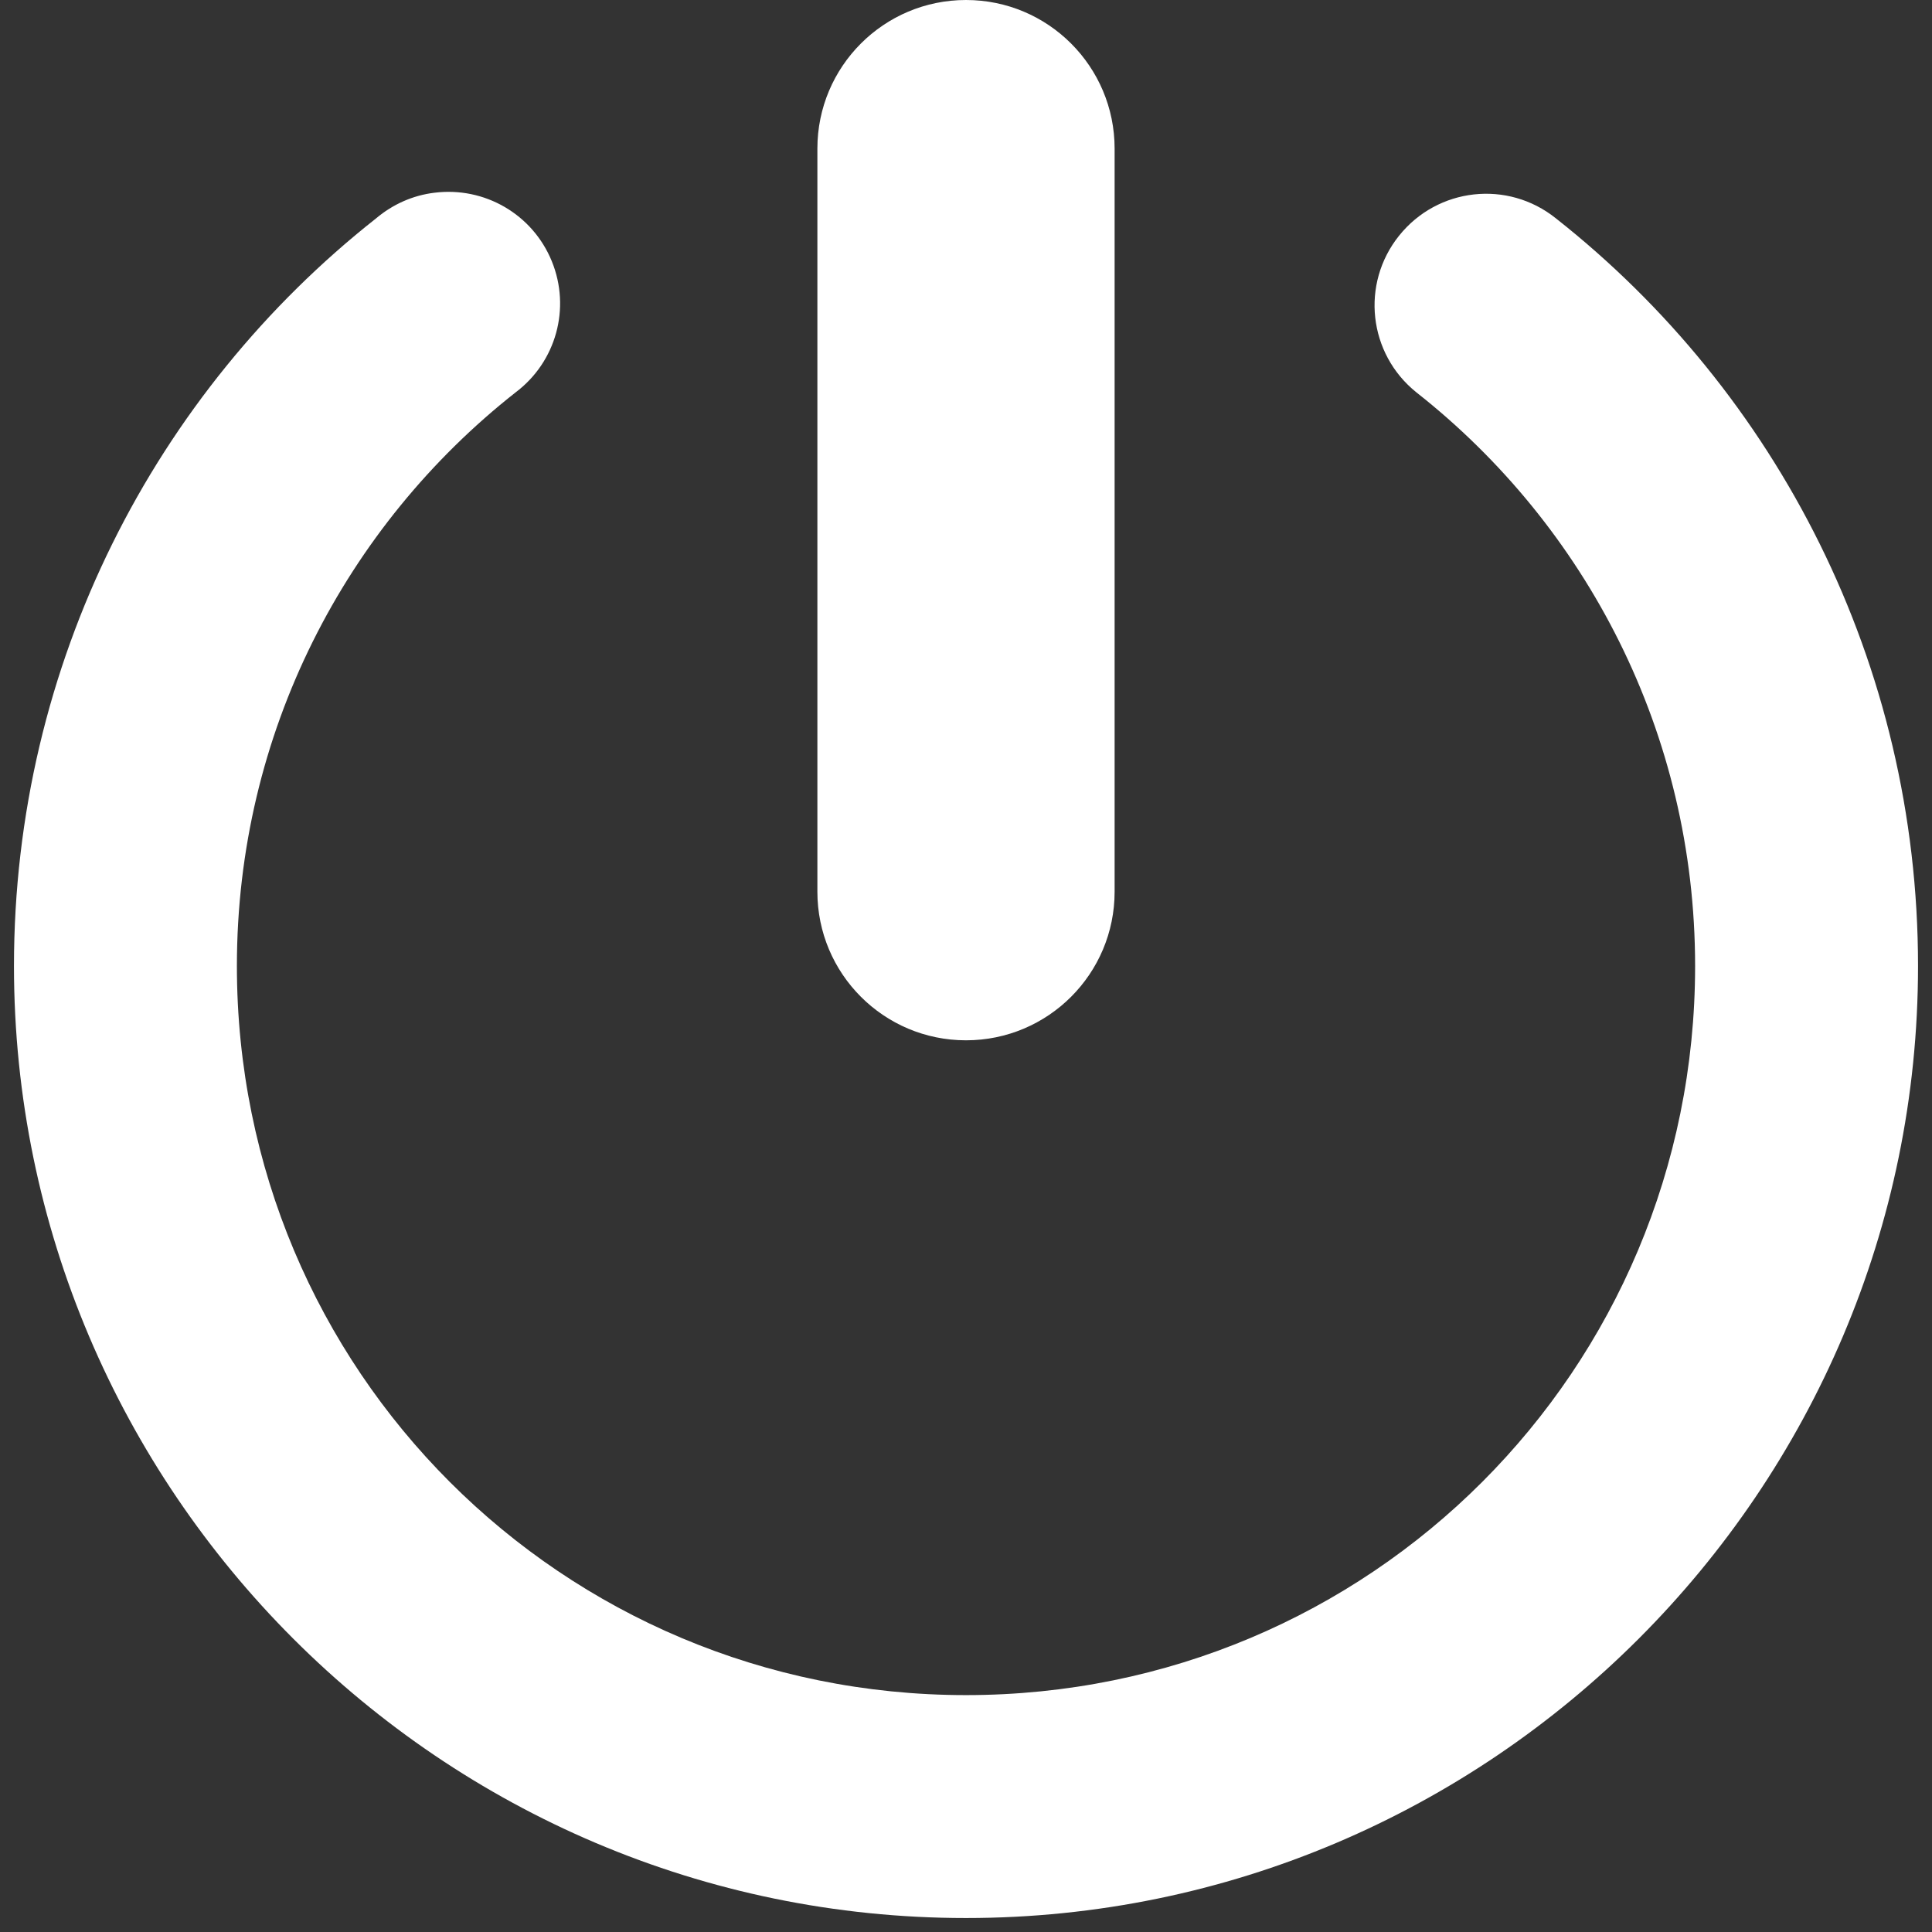 <svg xmlns="http://www.w3.org/2000/svg" xmlns:xlink="http://www.w3.org/1999/xlink" viewBox="0 0 26 26" fill="#FFFFFF">
  <rect x="0" y="0" width="26" height="26" fill="#333333" stroke="none"/>
  <path d="M13 0C11.895 0 11 0.895 11 2L11 12C11 13.105 11.895 14 13 14C14.105 14 15 13.105 15 12L15 2C15 0.895 14.105 0 13 0 Z M 5.844 2.594C5.555 2.629 5.285 2.75 5.062 2.938C2.09 5.281 0.188 8.926 0.188 13C0.188 20.059 5.941 25.812 13 25.812C20.059 25.812 25.812 20.059 25.812 13C25.812 8.926 23.91 5.281 20.938 2.938C20.289 2.418 19.348 2.523 18.828 3.172C18.309 3.82 18.414 4.762 19.062 5.281C21.344 7.078 22.812 9.863 22.812 13C22.812 18.438 18.438 22.812 13 22.812C7.562 22.812 3.188 18.438 3.188 13C3.188 9.863 4.656 7.078 6.938 5.281C7.484 4.871 7.684 4.148 7.426 3.516C7.168 2.883 6.52 2.508 5.844 2.594Z" fill="#FFFFFF" />
</svg>